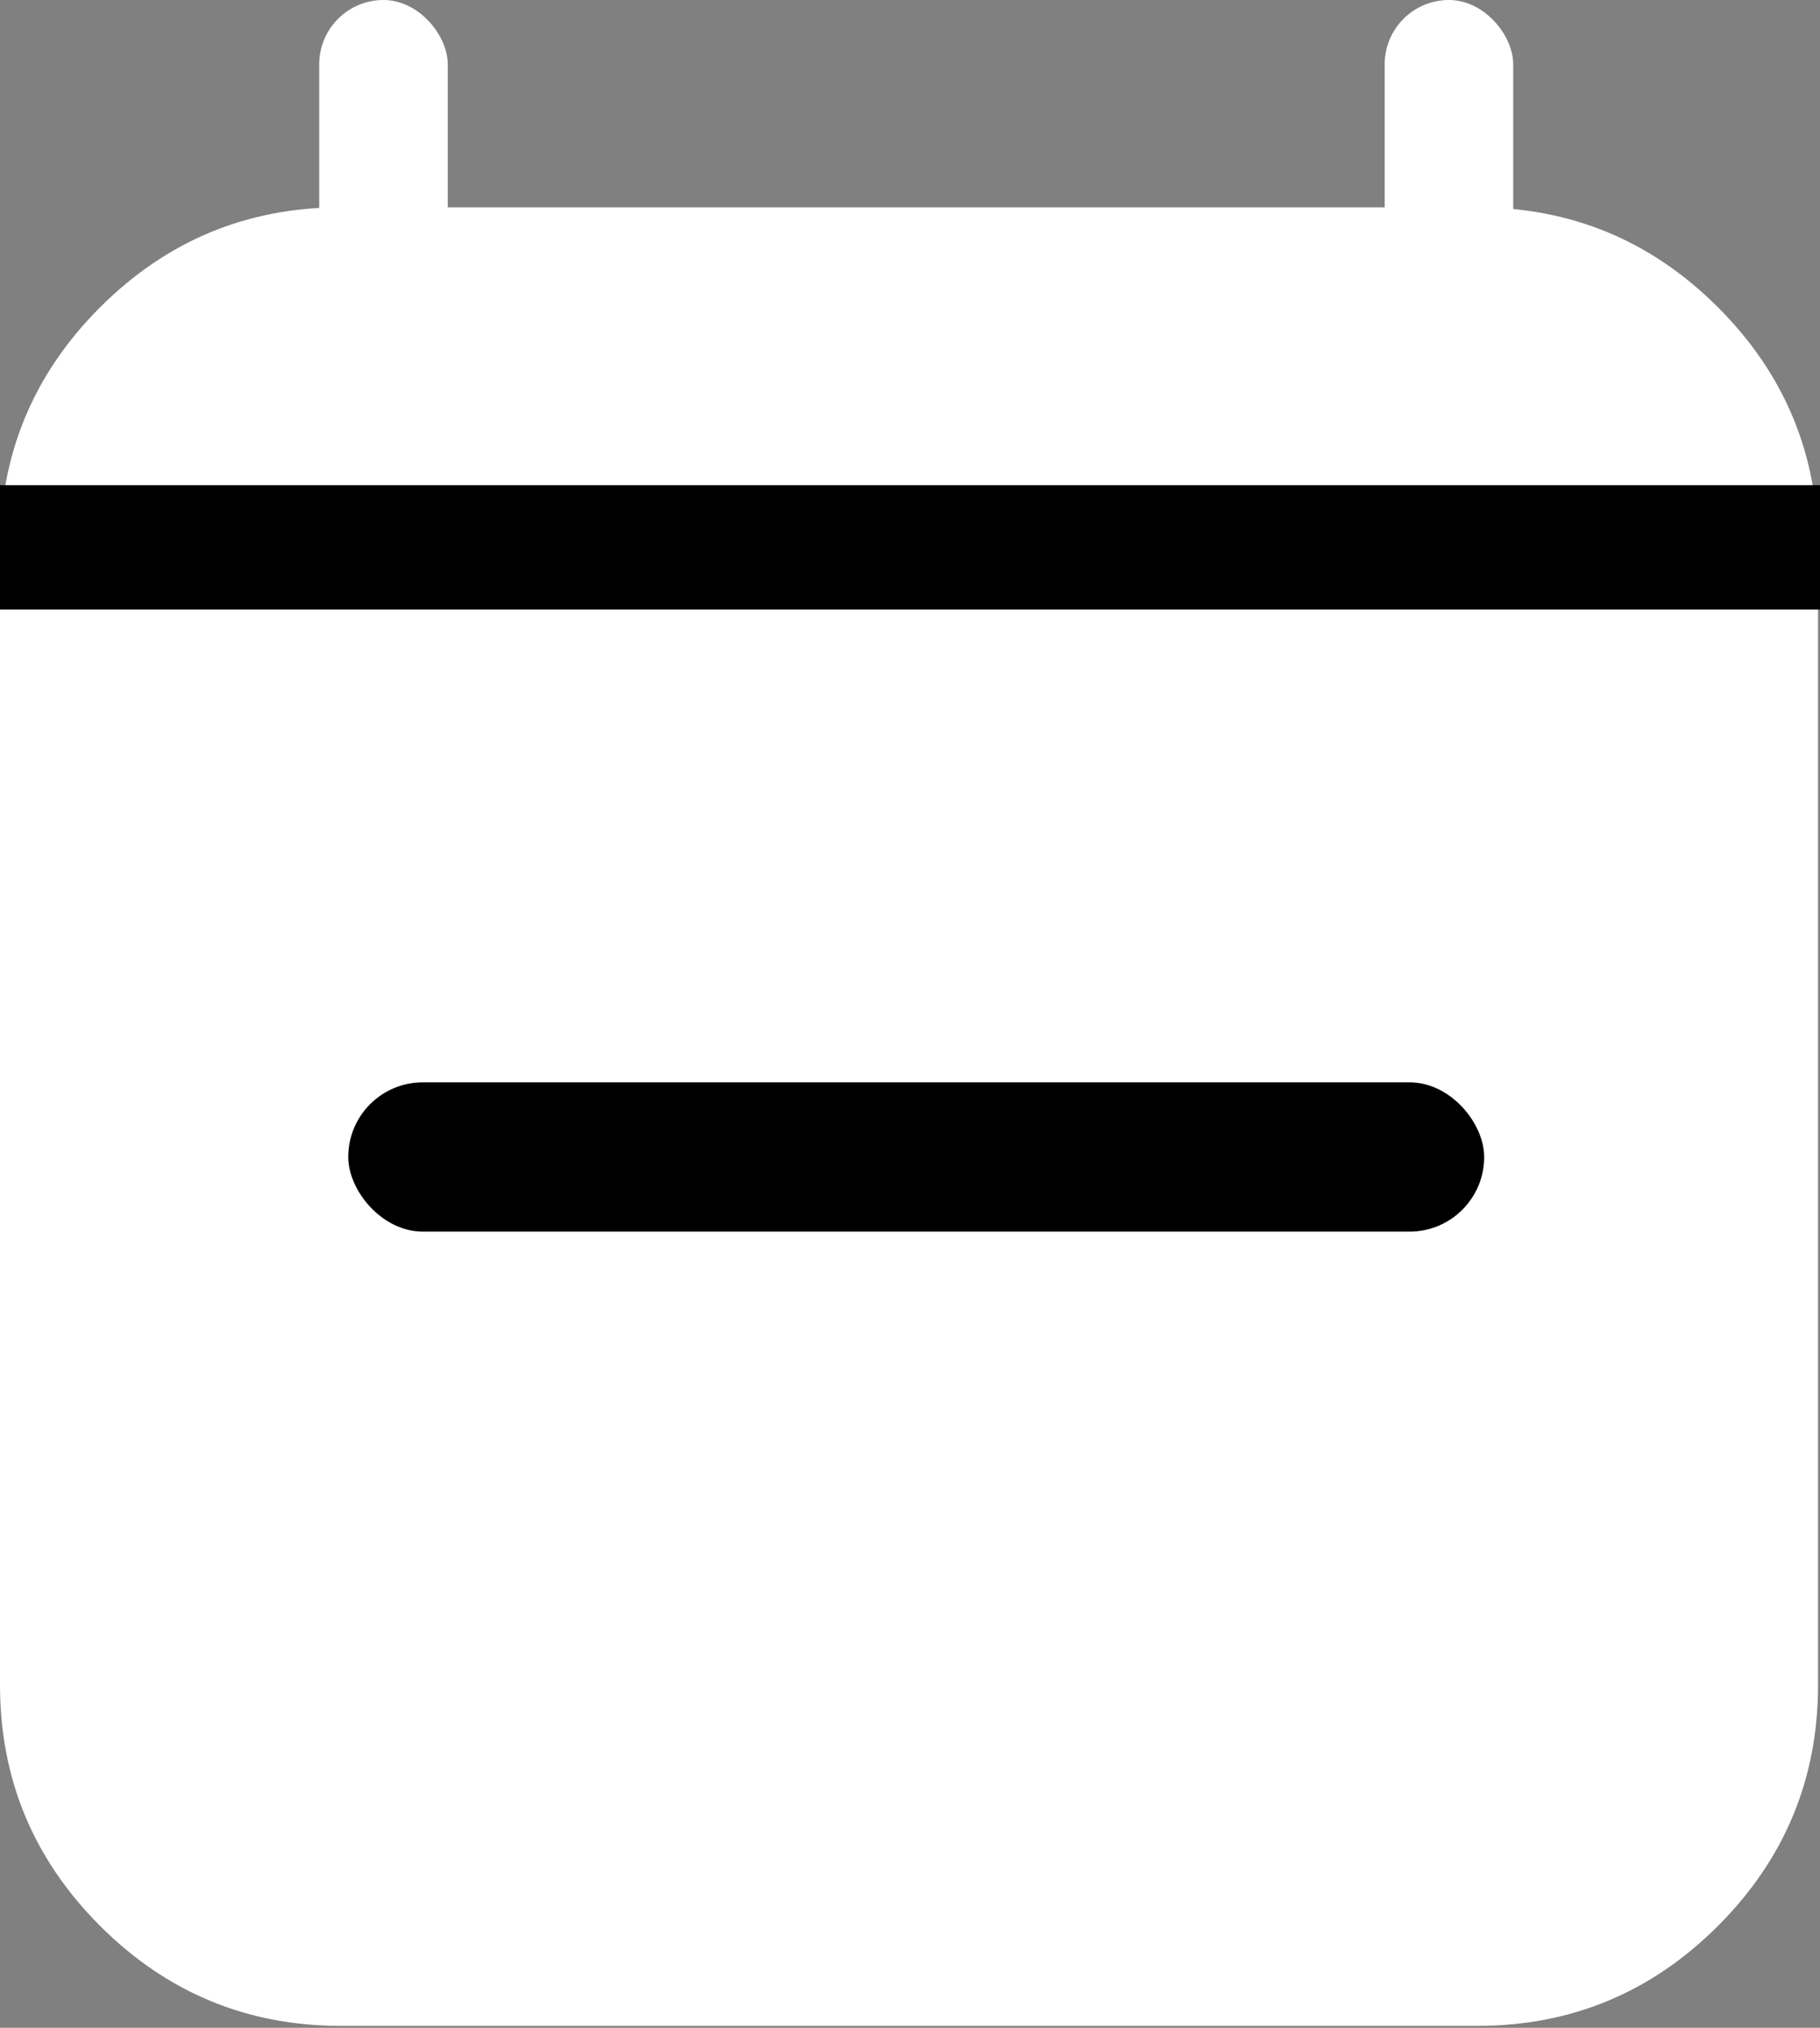 <svg width="439" height="489" viewBox="0 0 439 489" fill="none" xmlns="http://www.w3.org/2000/svg">
<rect x="0" y="0" width="439" height="489" fill="#808080" stroke="none"/>
<path d="M414.407 74.123C398.33 58.042 378.96 50 356.312 50H82.225C59.577 50 40.207 58.042 24.123 74.123C8.042 90.207 0 109.576 0 132.225V406.309C0 428.956 8.042 448.327 24.123 464.411C40.207 480.495 59.577 488.537 82.225 488.537H356.309C378.957 488.537 398.327 480.495 414.404 464.411C430.488 448.327 438.53 428.957 438.53 406.309V132.225C438.529 109.576 430.487 90.204 414.407 74.123ZM335.468 218.735C335.659 220.448 335.756 223.013 335.756 226.445C335.756 242.434 333.422 258.47 328.761 274.549C324.1 290.636 316.961 306.053 307.345 320.803C297.739 335.552 286.271 348.594 272.949 359.918C259.624 371.238 243.638 380.283 224.981 387.035C206.333 393.797 186.344 397.178 165.028 397.178C131.912 397.178 101.268 388.226 73.097 370.342C77.665 370.91 82.426 371.197 87.372 371.197C114.972 371.197 139.811 362.632 161.891 345.497C148.95 345.312 137.385 341.318 127.203 333.506C117.018 325.703 109.93 315.807 105.932 303.815C110.879 304.575 114.59 304.952 117.064 304.952C121.251 304.952 126.106 304.192 131.624 302.673C117.73 300.004 106.026 293.111 96.509 281.976C86.99 270.84 82.232 258.136 82.232 243.862V243.291C92.317 248.046 101.834 250.52 110.781 250.713C93.46 239.1 84.8 222.448 84.8 200.75C84.8 190.09 87.558 180.003 93.078 170.486C108.113 188.95 126.389 203.699 147.894 214.738C169.401 225.776 192.434 231.965 216.986 233.296C216.036 229.68 215.559 225.11 215.559 219.592C215.559 203.03 221.412 188.9 233.119 177.193C244.822 165.487 258.956 159.632 275.513 159.632C293.028 159.632 307.592 165.915 319.201 178.478C332.335 176.004 345.093 171.148 357.461 163.918C352.704 178.57 343.848 189.706 330.911 197.32C343.279 195.604 354.791 192.37 365.448 187.612C357.455 199.793 347.459 210.166 335.468 218.735Z" fill="white"/>
<rect x="38.996" y="86" width="364" height="370" fill="white"/>
<line y1="132" x2="439" y2="132" stroke="black" stroke-width="30"/>
<rect x="84" y="261" width="274" height="36" rx="18" fill="black"/>
<rect x="77" width="31" height="101" rx="15.5" fill="white"/>
<rect x="334" width="31" height="101" rx="15.5" fill="white"/>
</svg>
